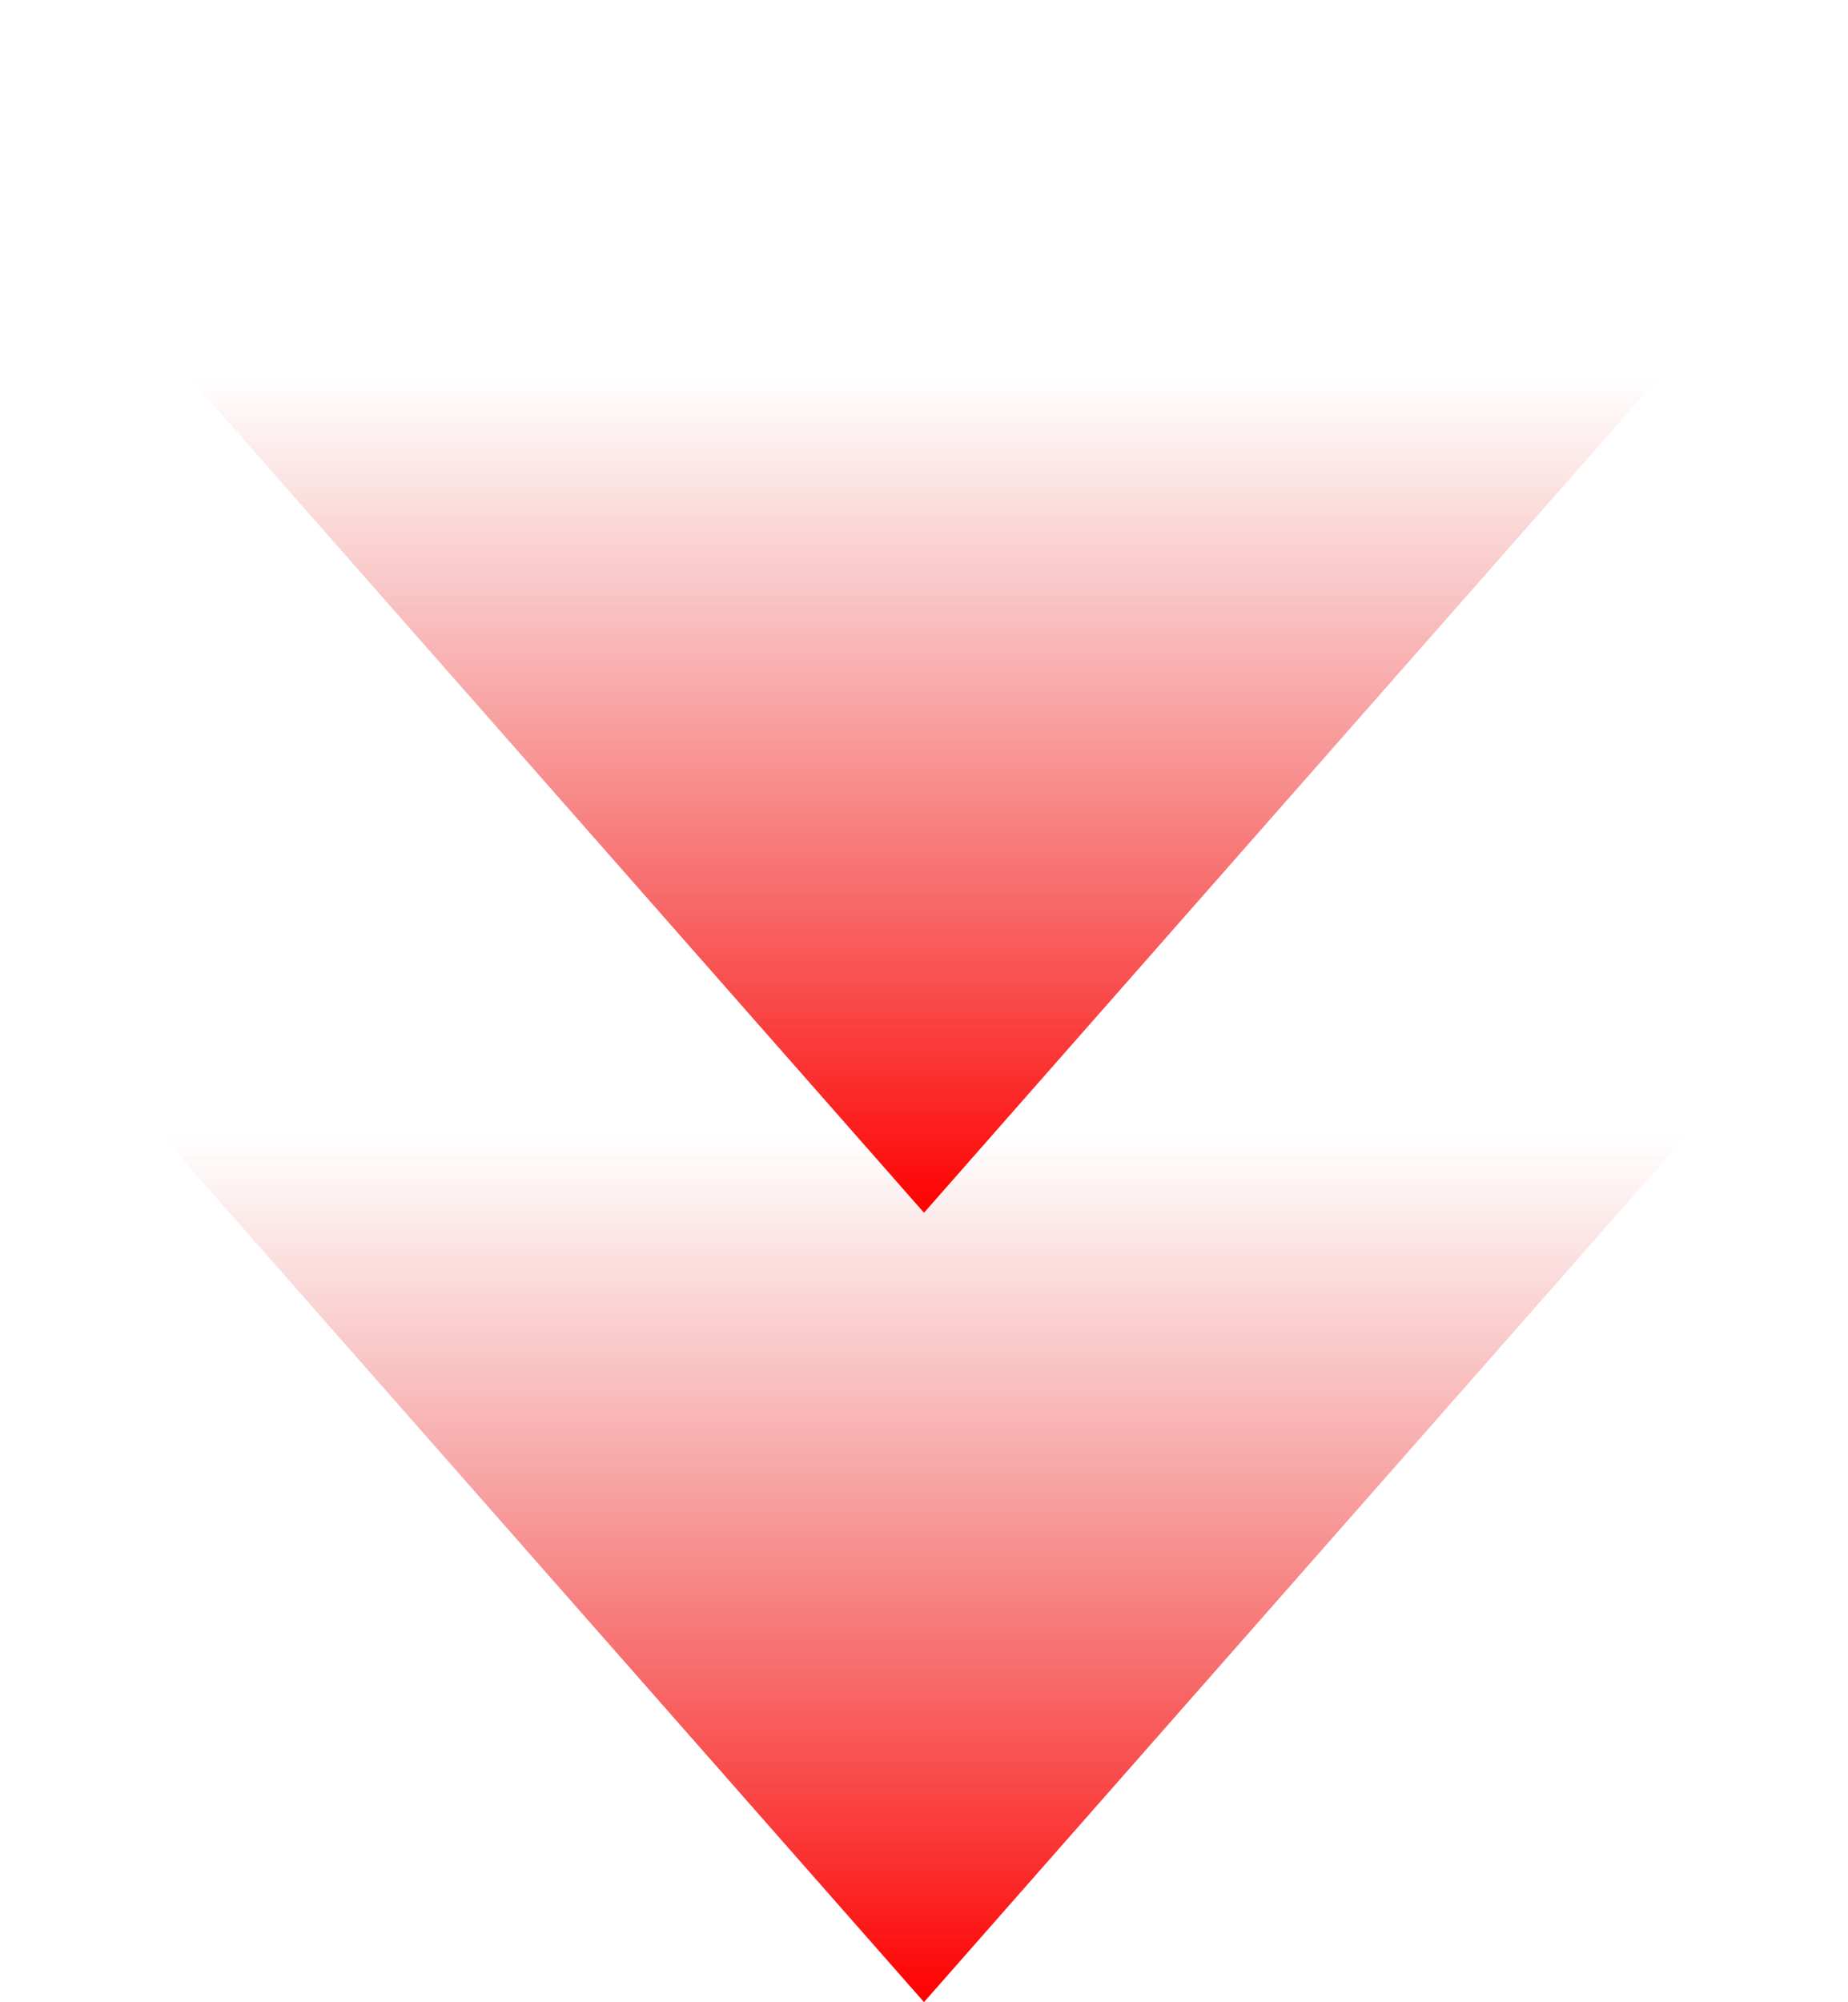 <svg width="1581" height="1712" viewBox="0 0 1581 1712" fill="none" xmlns="http://www.w3.org/2000/svg">
<path d="M790.5 1712L105.907 934.25L1475.09 934.25L790.5 1712Z" fill="url(#paint0_linear_36_45)"/>
<path d="M790.5 1037L105.907 259.25L1475.09 259.25L790.5 1037Z" fill="url(#paint1_linear_36_45)"/>
<defs>
<linearGradient id="paint0_linear_36_45" x1="790.5" y1="1712" x2="790.5" y2="971" gradientUnits="userSpaceOnUse">
<stop stop-color="#FF0000"/>
<stop offset="1" stop-color="#E22A2A" stop-opacity="0"/>
</linearGradient>
<linearGradient id="paint1_linear_36_45" x1="790.5" y1="1037" x2="790.5" y2="320.5" gradientUnits="userSpaceOnUse">
<stop stop-color="#FF0000"/>
<stop offset="1" stop-color="#E22A2A" stop-opacity="0"/>
</linearGradient>
</defs>
</svg>
